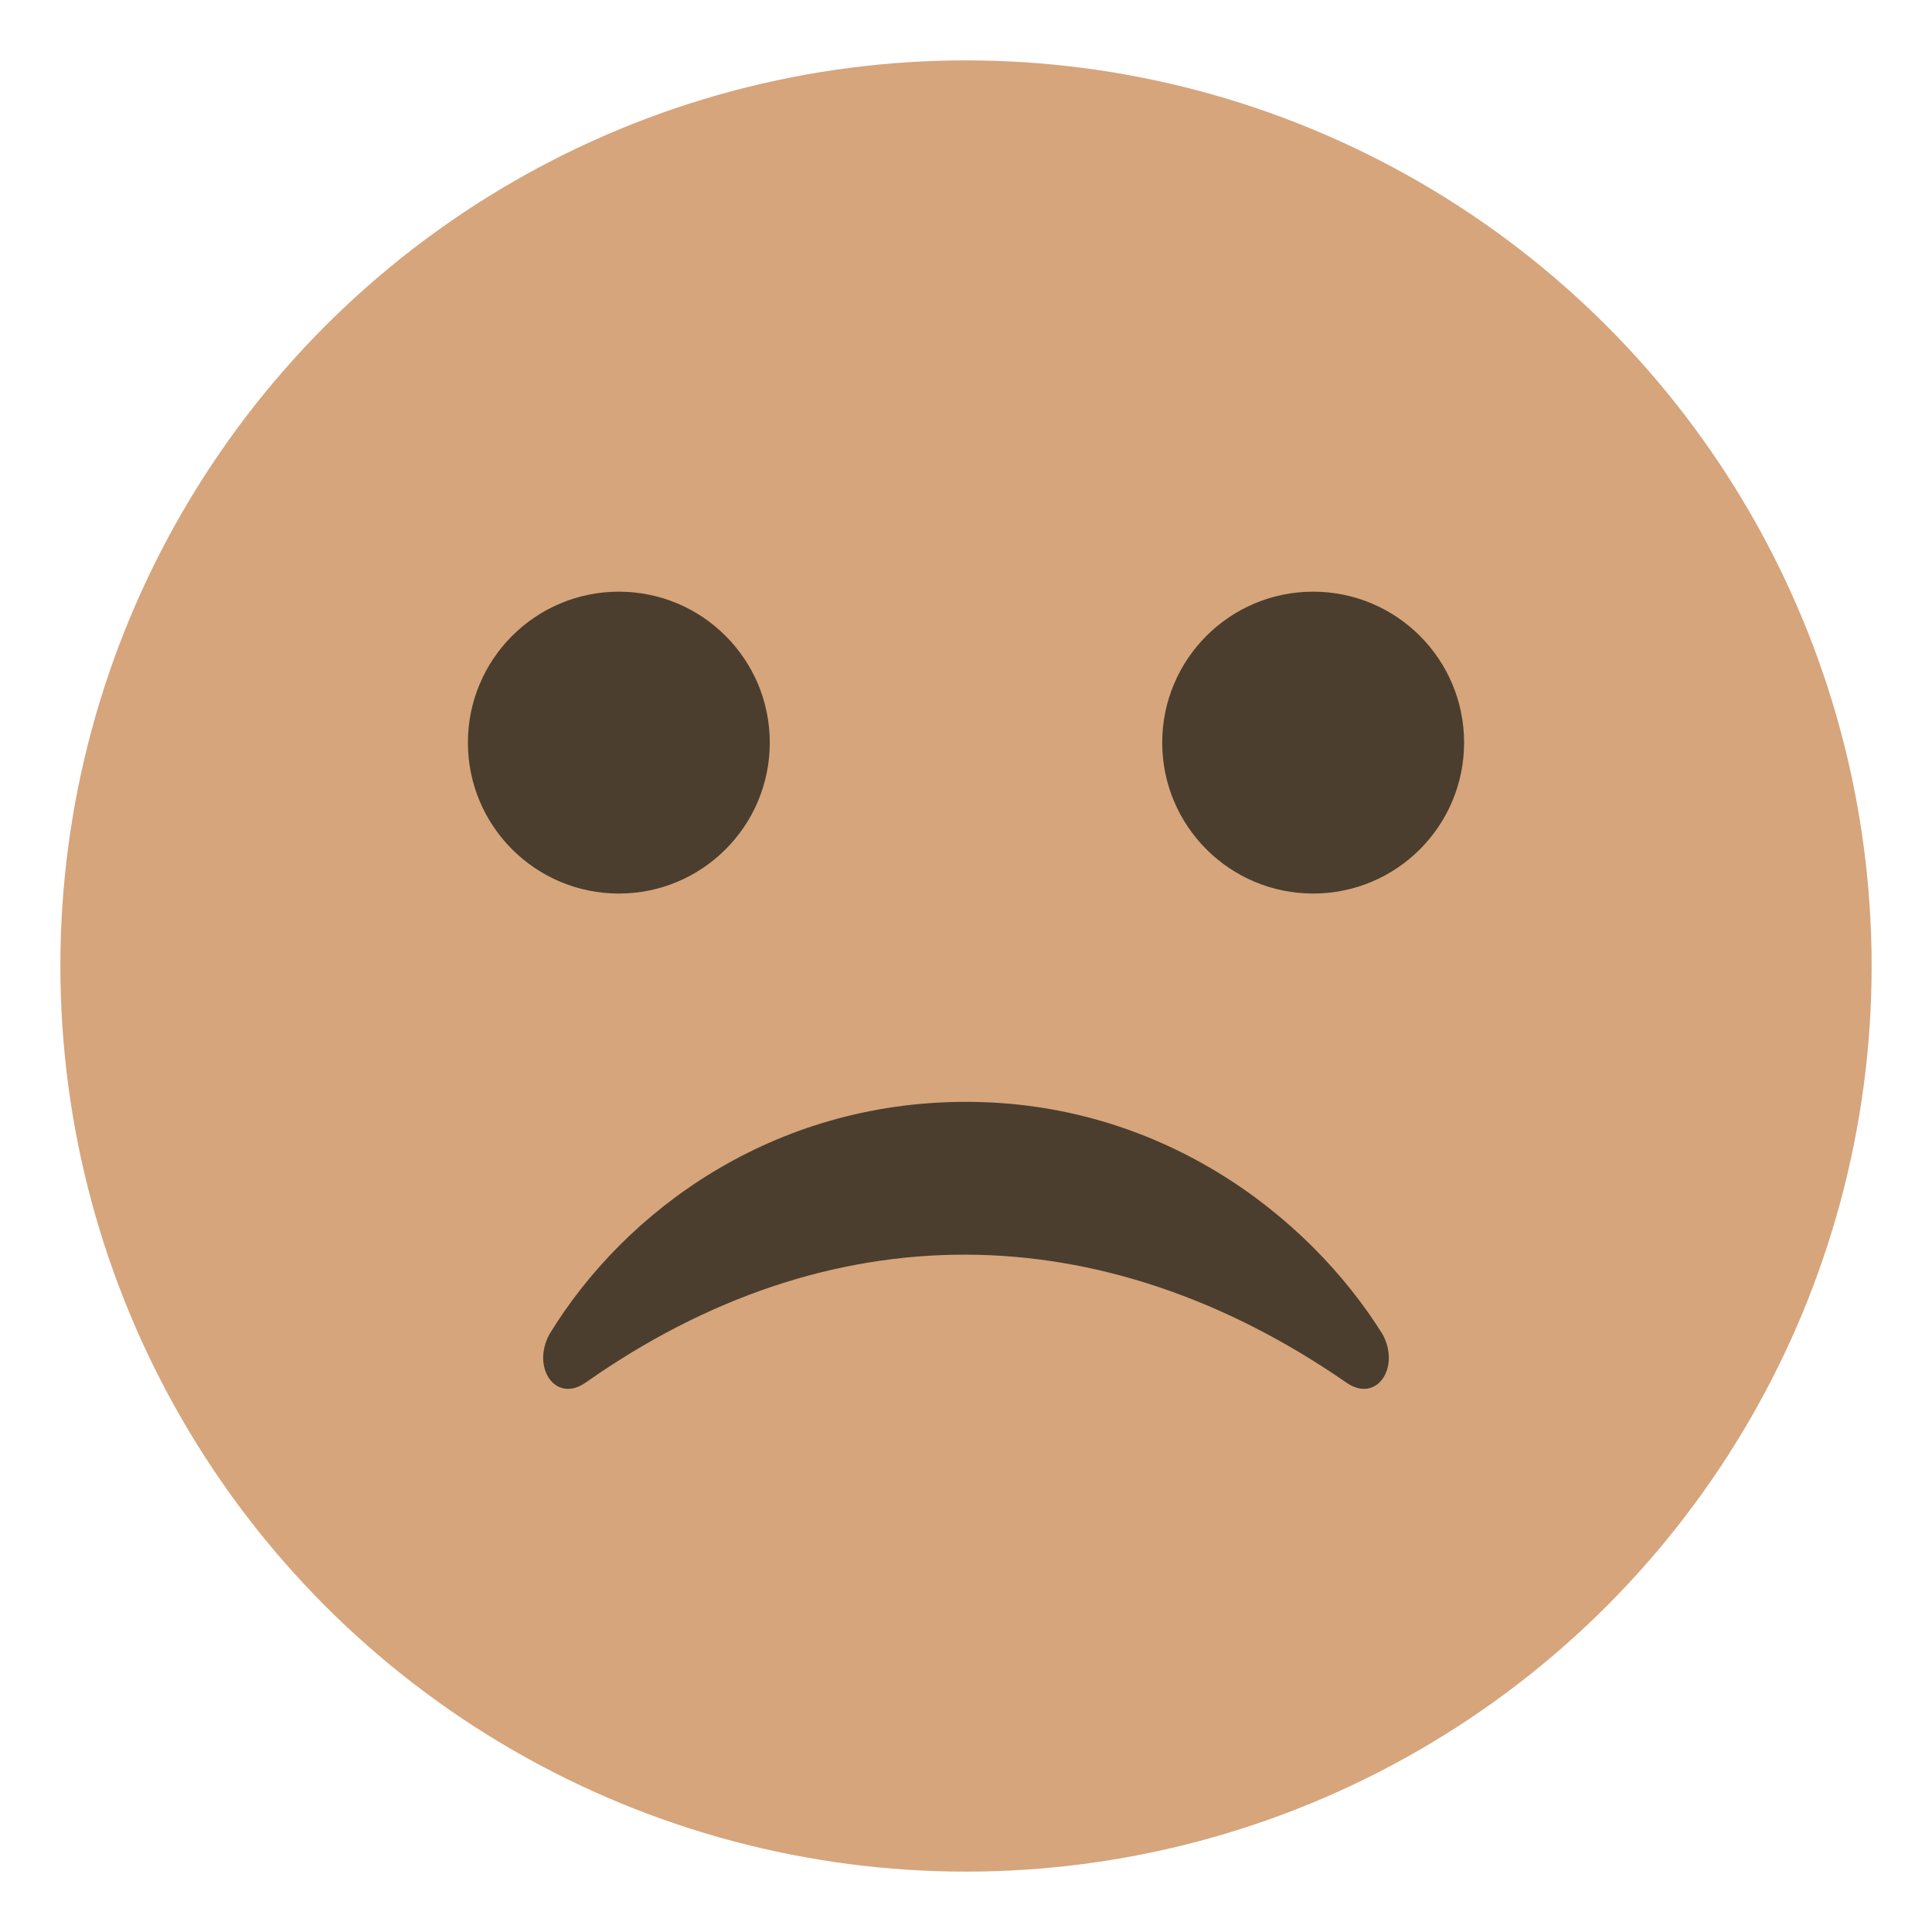 <svg xmlns="http://www.w3.org/2000/svg" viewBox="0 0 64 64">
    <title>frowning face: medium skin tone</title>
    <circle cx="32" cy="32" r="30" fill="#d6a57c"/>
    <g fill="#4b3e2e">
        <circle cx="20.5" cy="24.6" r="5"/>
        <circle cx="43.5" cy="24.6" r="5"/>
        <path d="M19.4 45.8c8.1-5.7 17.1-5.6 25.2 0 1 .7 1.8-.5 1.2-1.6-2.5-4-7.4-7.7-13.8-7.7s-11.3 3.6-13.8 7.7c-.6 1.1.2 2.3 1.2 1.6"/>
    </g>
</svg>